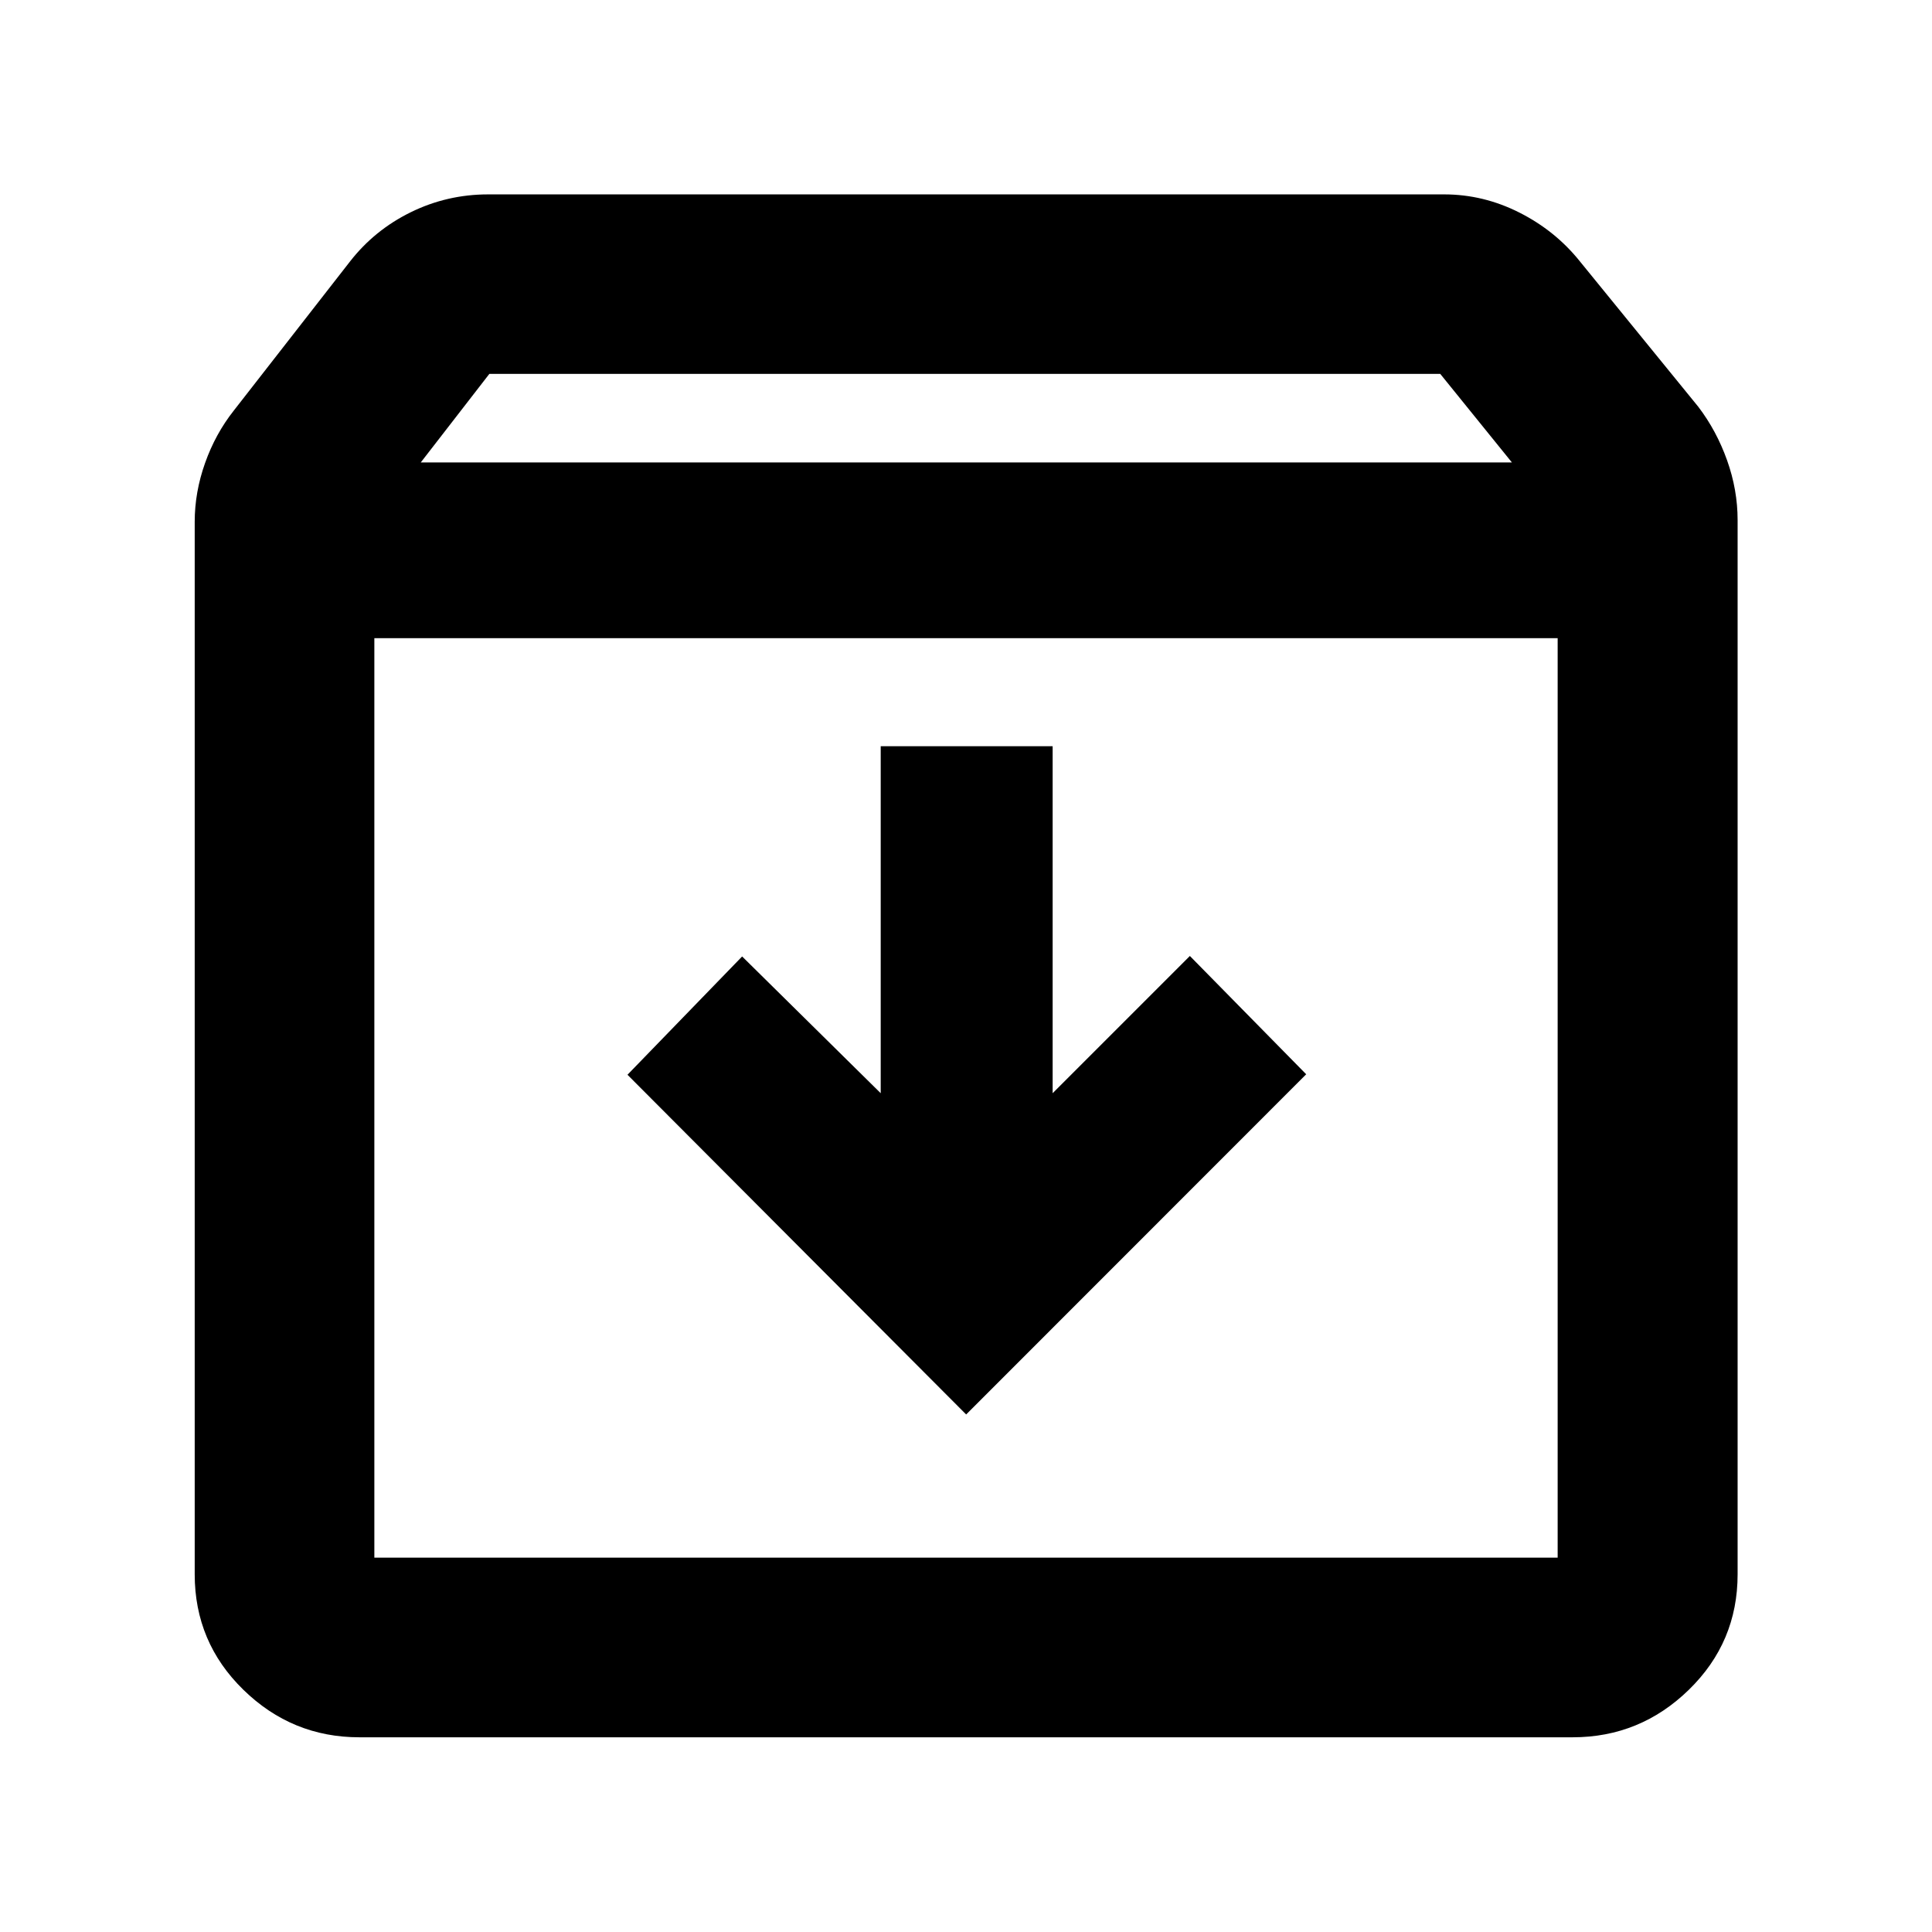 <svg xmlns="http://www.w3.org/2000/svg" height="40" viewBox="0 -960 960 960" width="40"><path d="M480.08-257.16 649.04-426.2l-57.8-58.78-68.19 68.19V-589.2h-85.43v172.41l-68.86-67.95-56.97 58.78 168.29 168.8ZM186.01-642.88v456.87h587.98v-456.87H186.01Zm-7.42 546.13q-33.48 0-57.66-23.61-24.18-23.6-24.18-57.38v-522.94q0-14.78 5.16-29.28 5.15-14.51 14.28-26.05l57.75-74.09q12.19-15.63 30.22-24.47 18.03-8.84 38.41-8.84h475.02q19.51 0 37.4 9.04 17.88 9.04 30.07 24.27l58.82 72.23q9.06 11.89 14.29 26.57 5.24 14.69 5.24 29.76v523.8q0 33.78-24.23 57.38-24.22 23.61-57.77 23.61H178.59Zm30.49-633.47h542.17l-35.6-44H243.16l-34.08 44ZM480-414.82Z"/></svg>